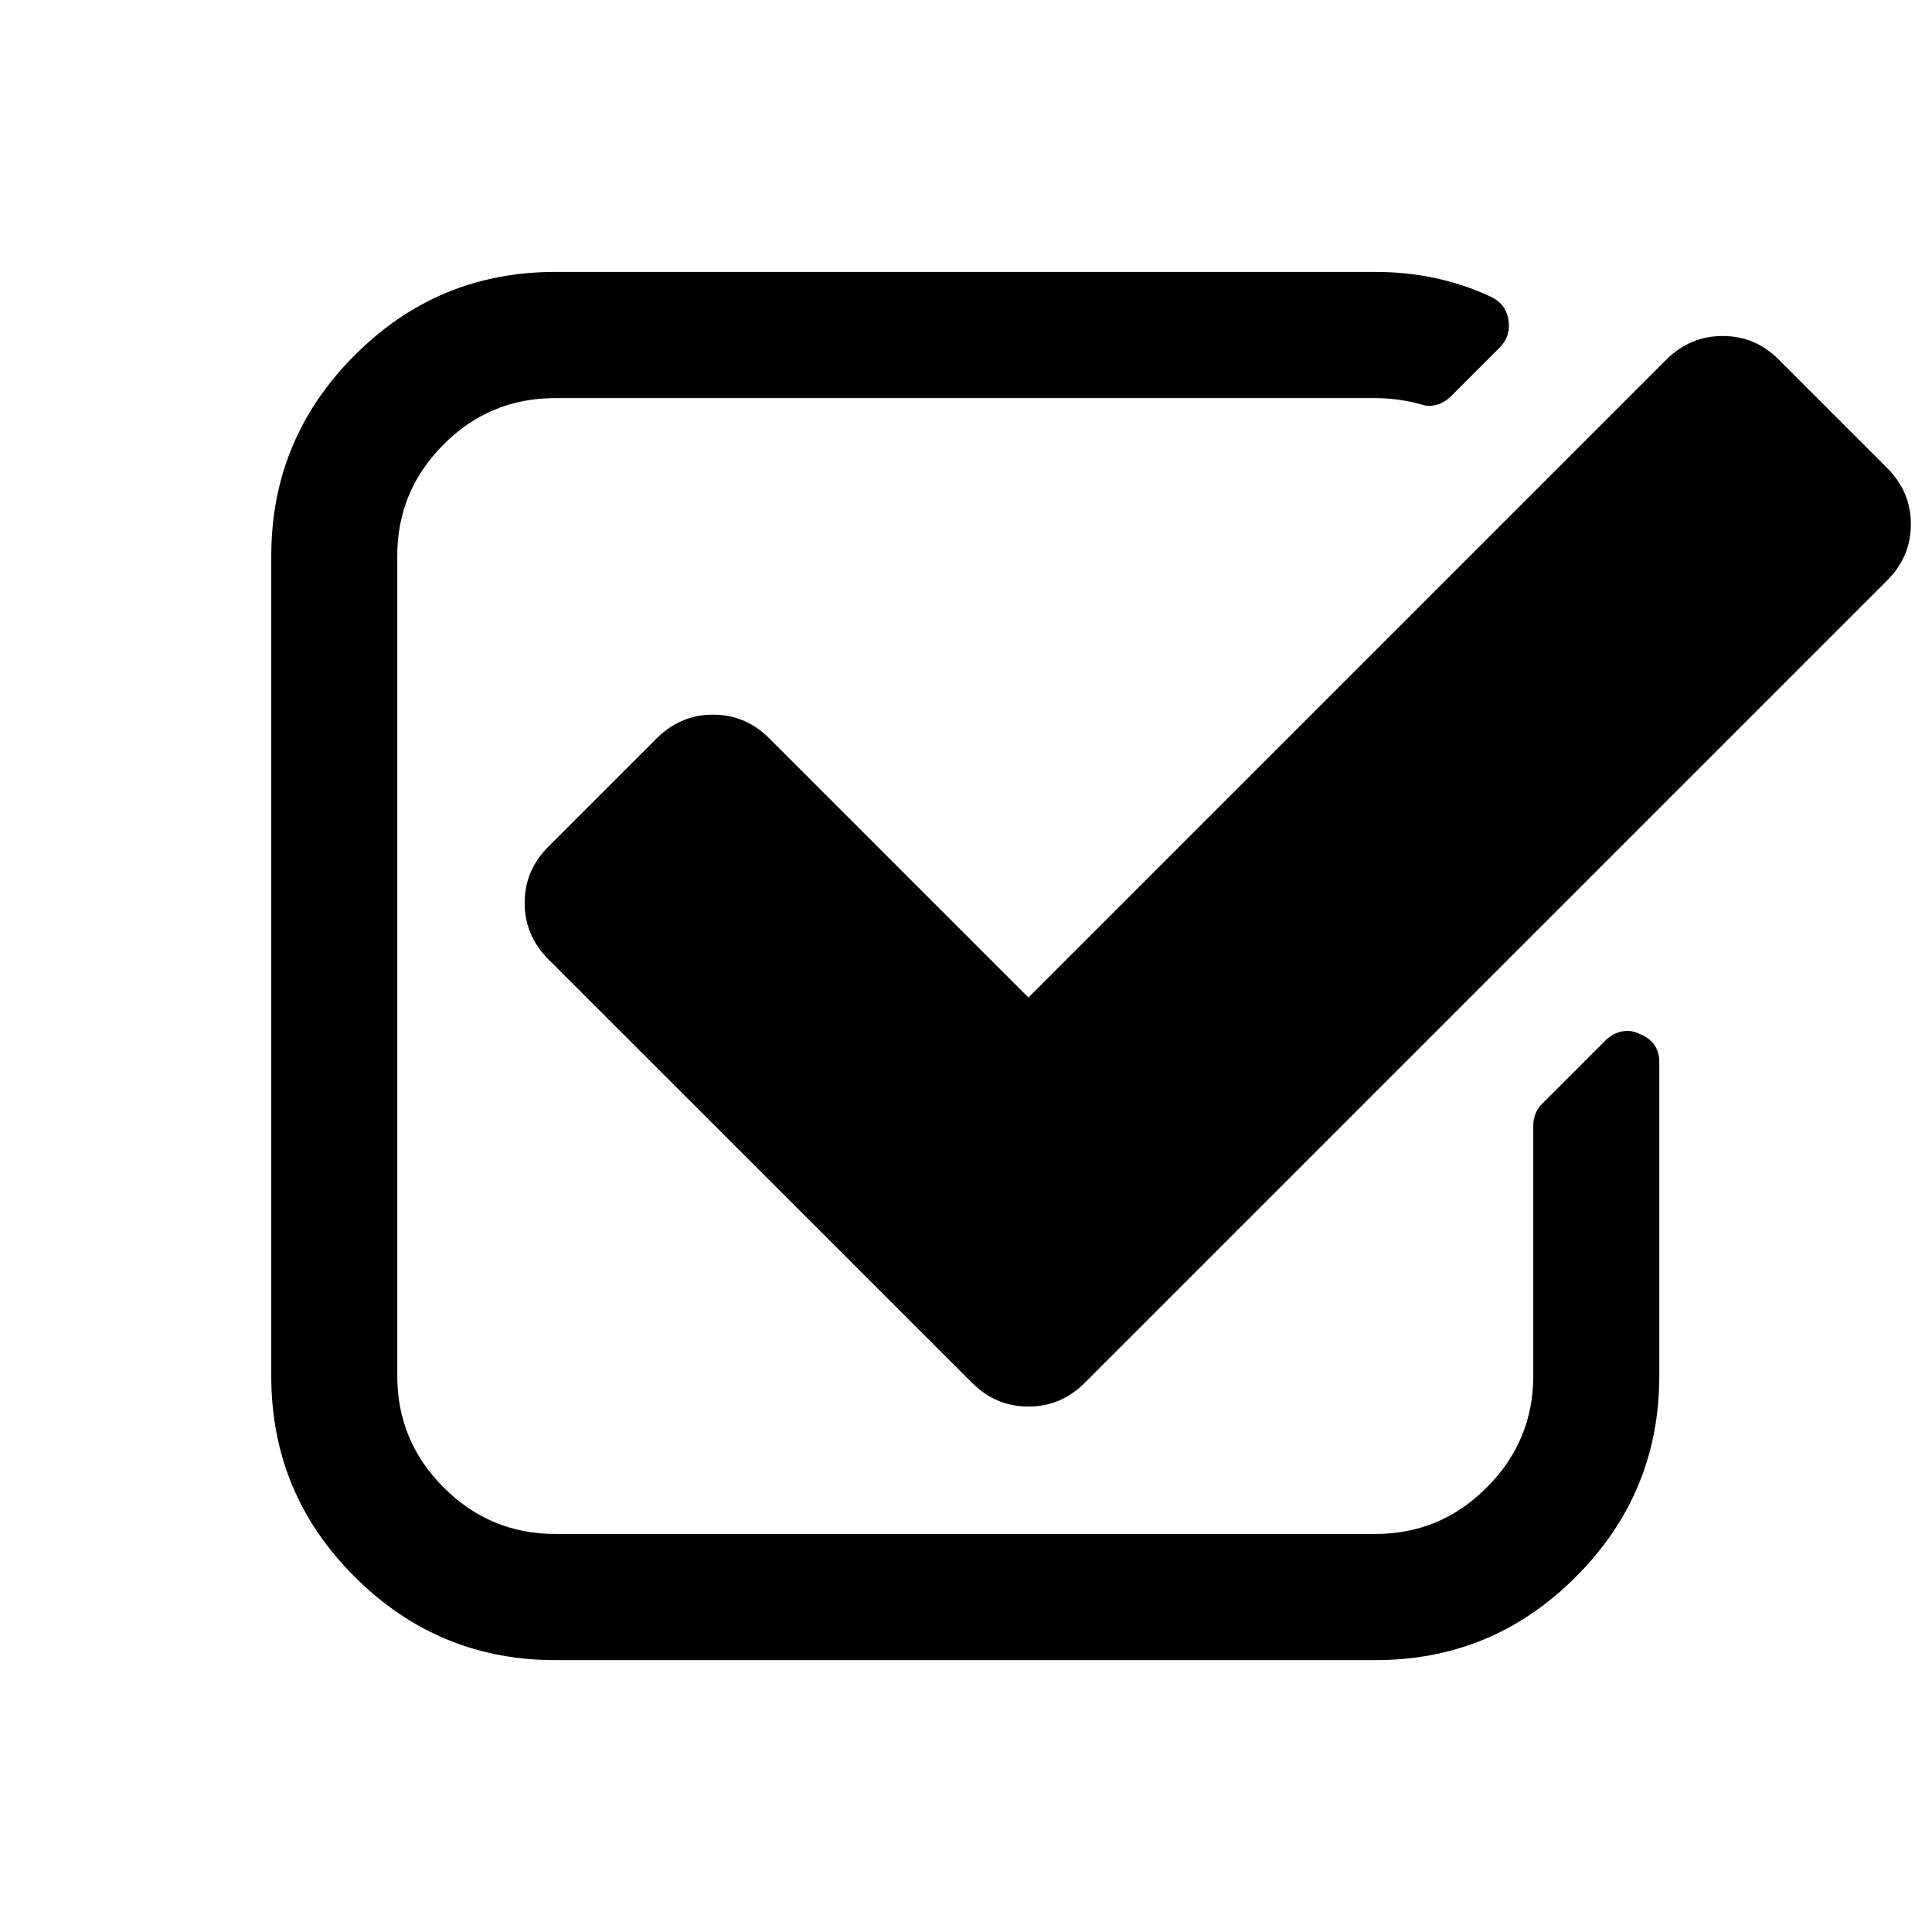 <!-- Generated by IcoMoon.io -->
<svg version="1.1" xmlns="http://www.w3.org/2000/svg" width="32" height="32" viewBox="0 0 32 32">
<title>check_1</title>
<path d="M27.159 17.125c-0.066-0.031-0.131-0.050-0.197-0.050-0.141 0-0.266 0.053-0.375 0.163l-1.044 1.044c-0.097 0.097-0.147 0.219-0.147 0.359v4.147c0 0.719-0.256 1.334-0.769 1.847-0.512 0.516-1.128 0.772-1.847 0.772h-13.584c-0.719 0-1.334-0.256-1.847-0.769s-0.769-1.128-0.769-1.847v-13.584c0-0.719 0.256-1.334 0.769-1.847s1.128-0.766 1.847-0.766h13.584c0.241 0 0.484 0.031 0.734 0.097 0.066 0.022 0.116 0.031 0.147 0.031 0.141 0 0.266-0.053 0.375-0.162l0.8-0.8c0.131-0.131 0.178-0.287 0.147-0.472-0.031-0.175-0.131-0.3-0.294-0.375-0.584-0.272-1.222-0.409-1.909-0.409h-13.584c-1.297 0-2.403 0.459-3.322 1.381-0.919 0.919-1.381 2.028-1.381 3.322v13.587c0 1.297 0.459 2.403 1.381 3.322 0.919 0.919 2.028 1.381 3.322 1.381h13.584c1.297 0 2.403-0.459 3.322-1.381 0.919-0.919 1.381-2.028 1.381-3.322v-5.194c0.003-0.228-0.106-0.387-0.325-0.475v0z"></path>
<path d="M31.259 7.753l-1.797-1.797c-0.262-0.263-0.572-0.391-0.931-0.391s-0.669 0.131-0.931 0.391l-10.566 10.566-4.294-4.294c-0.262-0.262-0.572-0.391-0.931-0.391s-0.669 0.131-0.931 0.391l-1.797 1.797c-0.262 0.262-0.391 0.572-0.391 0.931s0.131 0.669 0.391 0.931l7.022 7.019c0.262 0.262 0.572 0.391 0.931 0.391s0.669-0.131 0.931-0.391l13.294-13.294c0.262-0.262 0.391-0.572 0.391-0.931s-0.131-0.666-0.391-0.928v0z"></path>
</svg>
